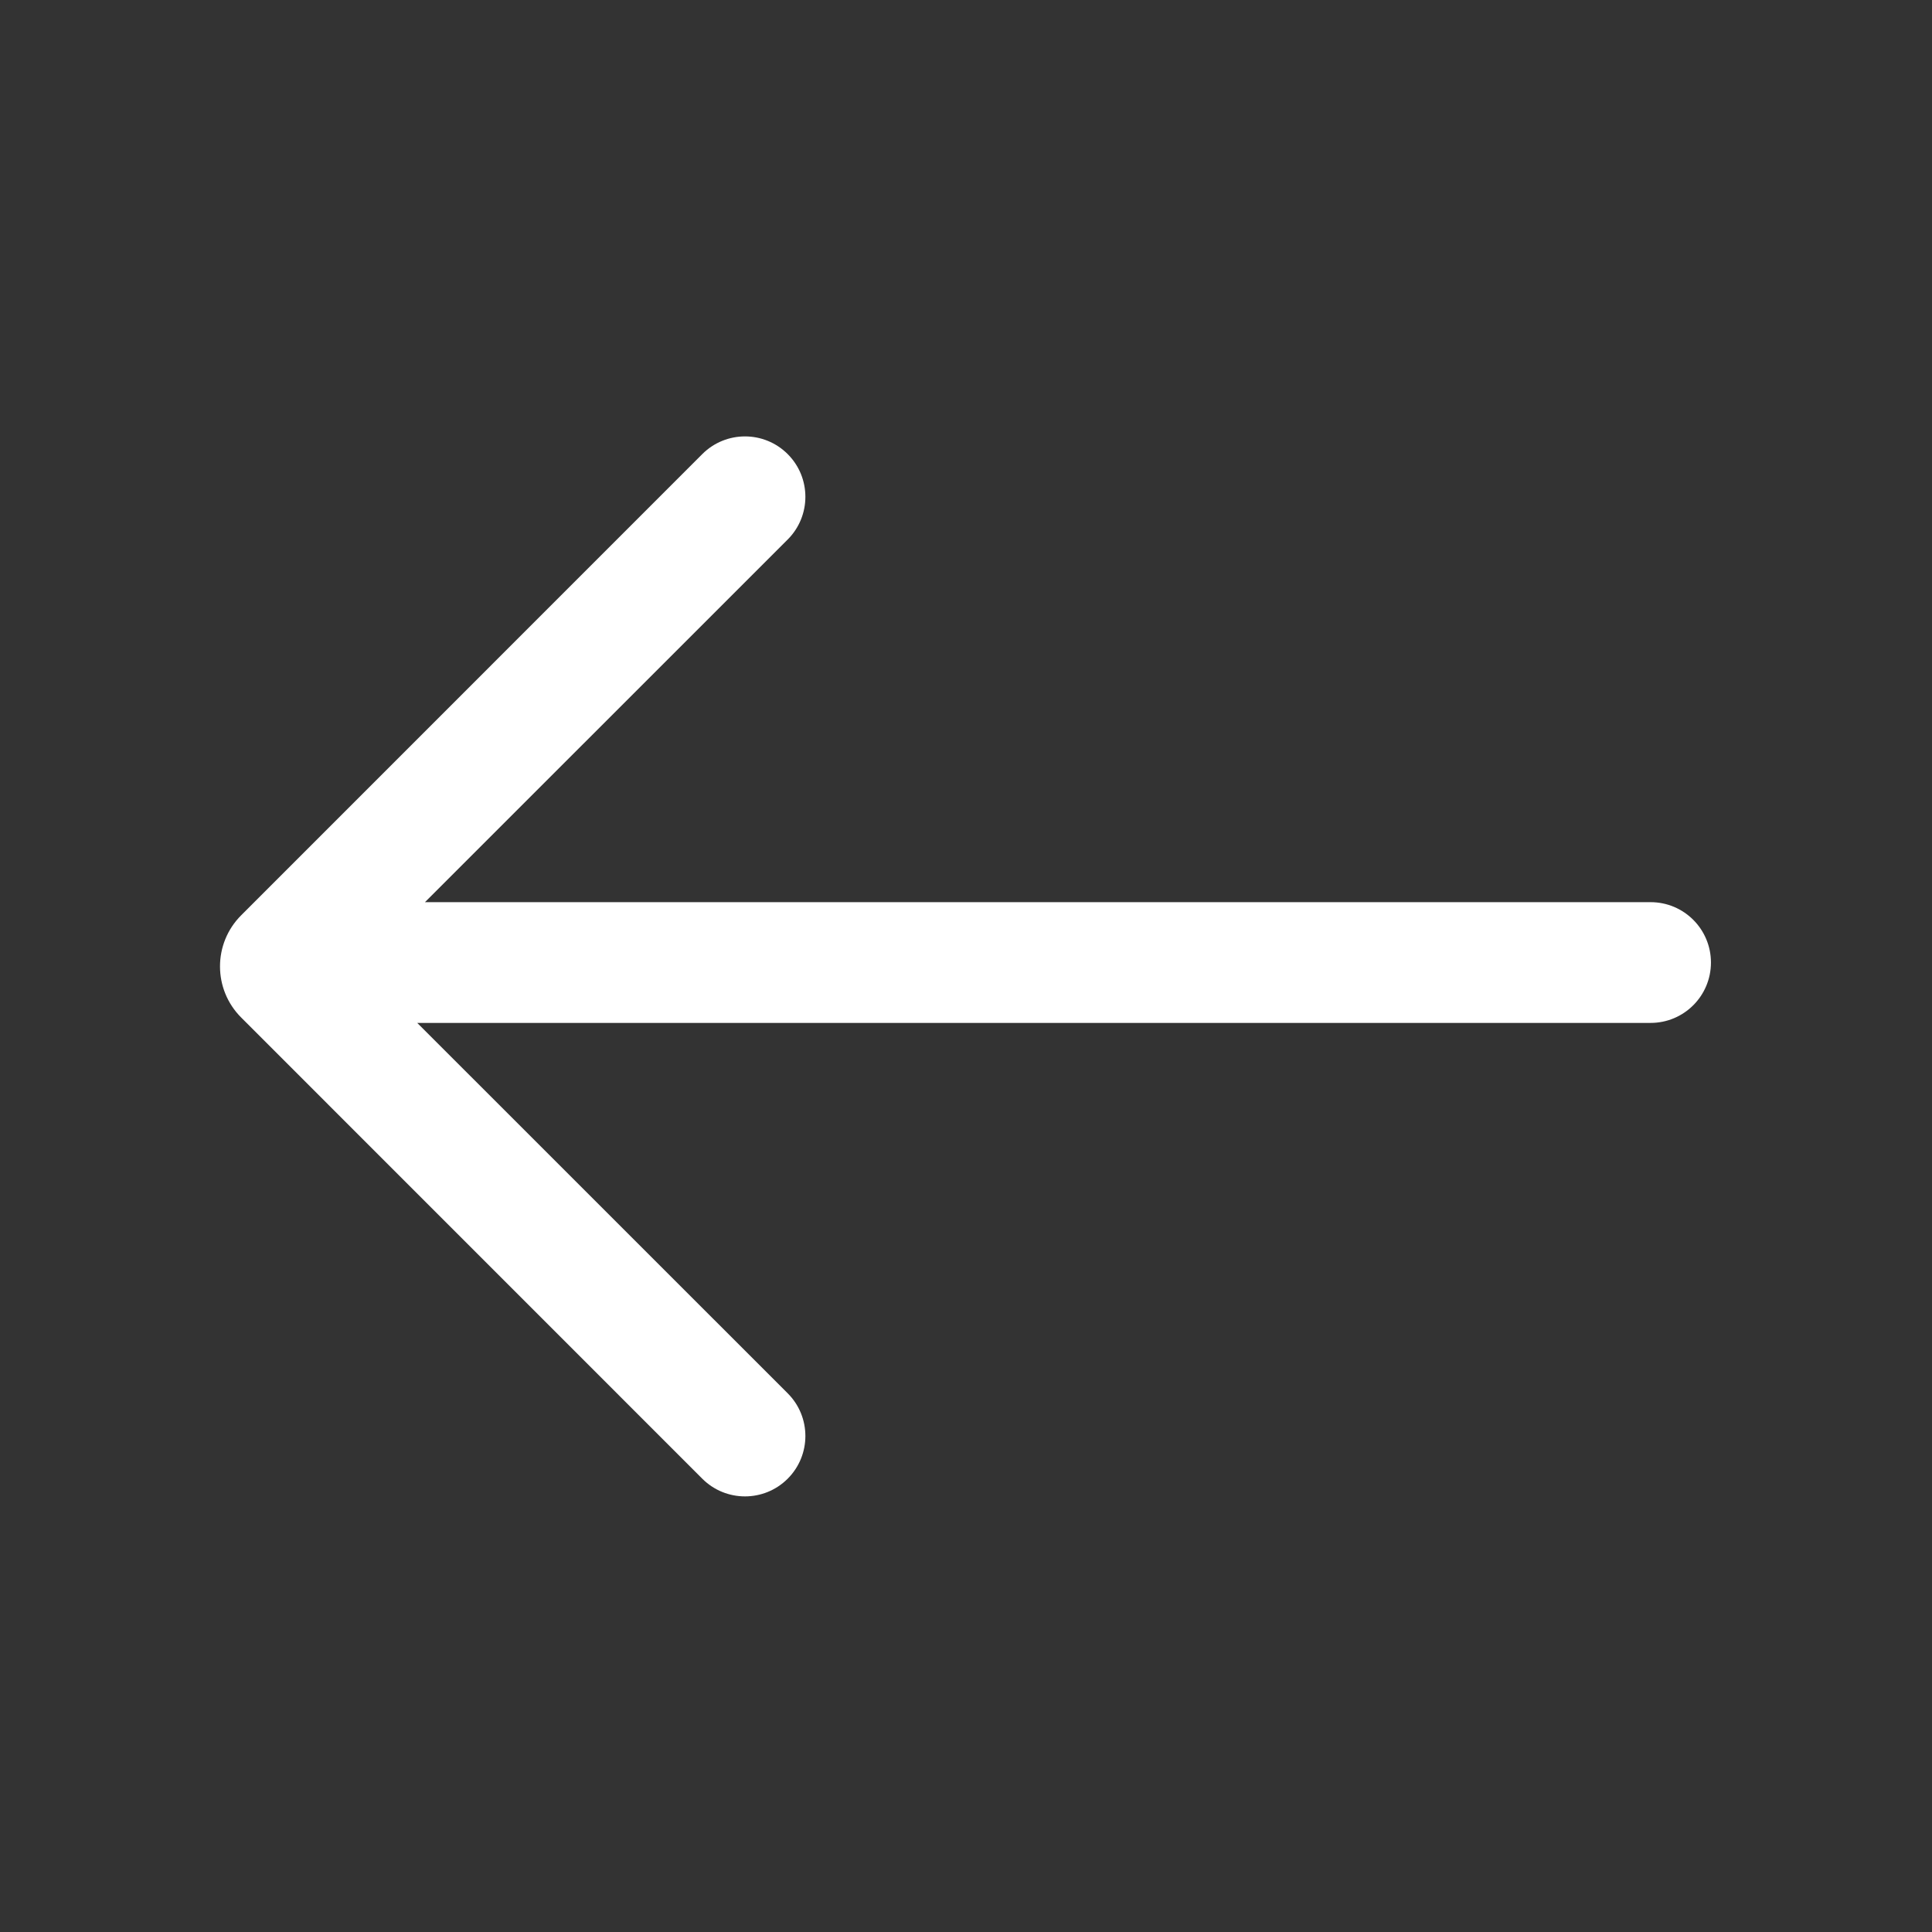 <svg width="24" height="24" viewBox="0 0 24 24" fill="none" xmlns="http://www.w3.org/2000/svg">
<rect x="0" y="0" width="24" height="24" fill="#333333" stroke="none"/>
<path d="M8.724 18.369C9.017 18.662 9.492 18.662 9.785 18.369C10.078 18.076 10.078 17.601 9.785 17.308L5.183 12.707L20.504 12.707C20.919 12.707 21.254 12.371 21.254 11.957C21.254 11.543 20.919 11.207 20.504 11.207L5.279 11.207L9.785 6.702C10.078 6.409 10.078 5.934 9.785 5.641C9.492 5.348 9.017 5.348 8.724 5.641L2.997 11.369C2.645 11.72 2.645 12.29 2.997 12.641L8.724 18.369Z" fill="white"/>
</svg>
